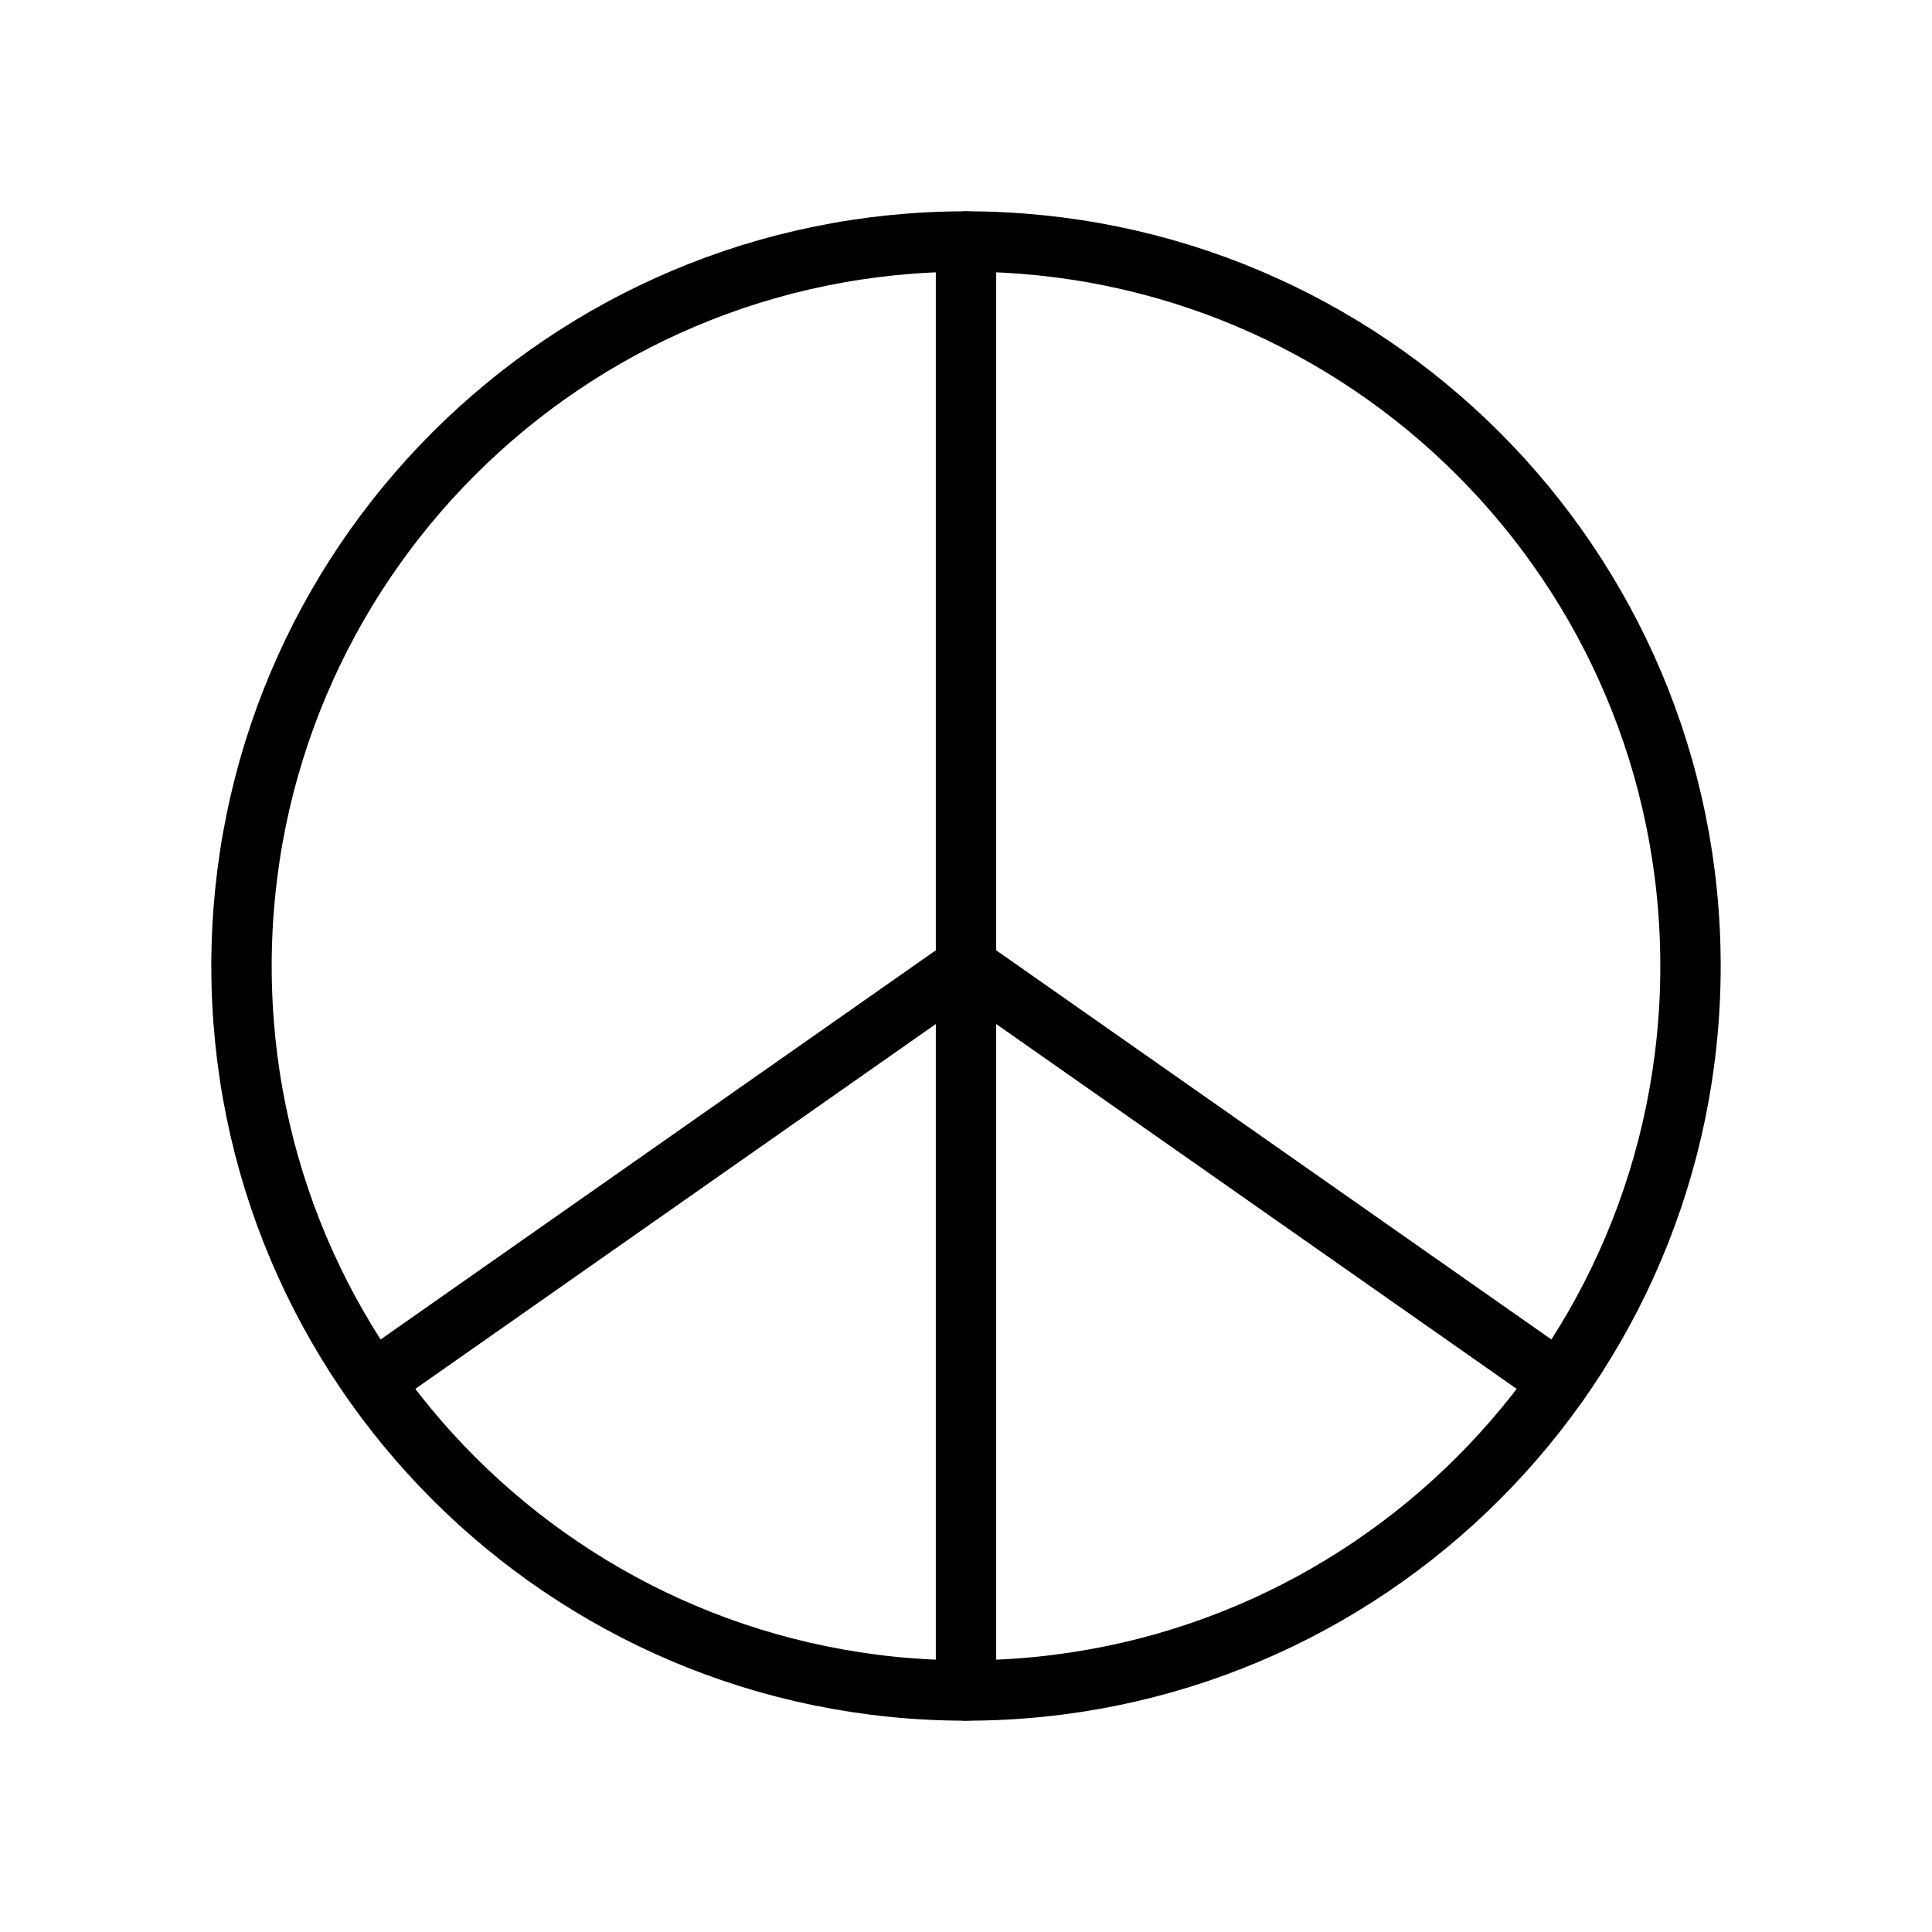 <svg width="32" height="32" viewBox="0 0 32 32" fill="none" xmlns="http://www.w3.org/2000/svg">
<path d="M16 28C22.627 28 28 22.627 28 16C28 9.373 22.627 4 16 4C9.373 4 4 9.373 4 16C4 22.627 9.373 28 16 28Z" stroke="black" stroke-linecap="round" stroke-linejoin="round"/>
<path d="M16 16V28" stroke="black" stroke-linecap="round" stroke-linejoin="round"/>
<path d="M16 16L25.825 22.887" stroke="black" stroke-linecap="round" stroke-linejoin="round"/>
<path d="M16 16L6.175 22.887" stroke="black" stroke-linecap="round" stroke-linejoin="round"/>
<path d="M16 16V4" stroke="black" stroke-linecap="round" stroke-linejoin="round"/>
</svg>
